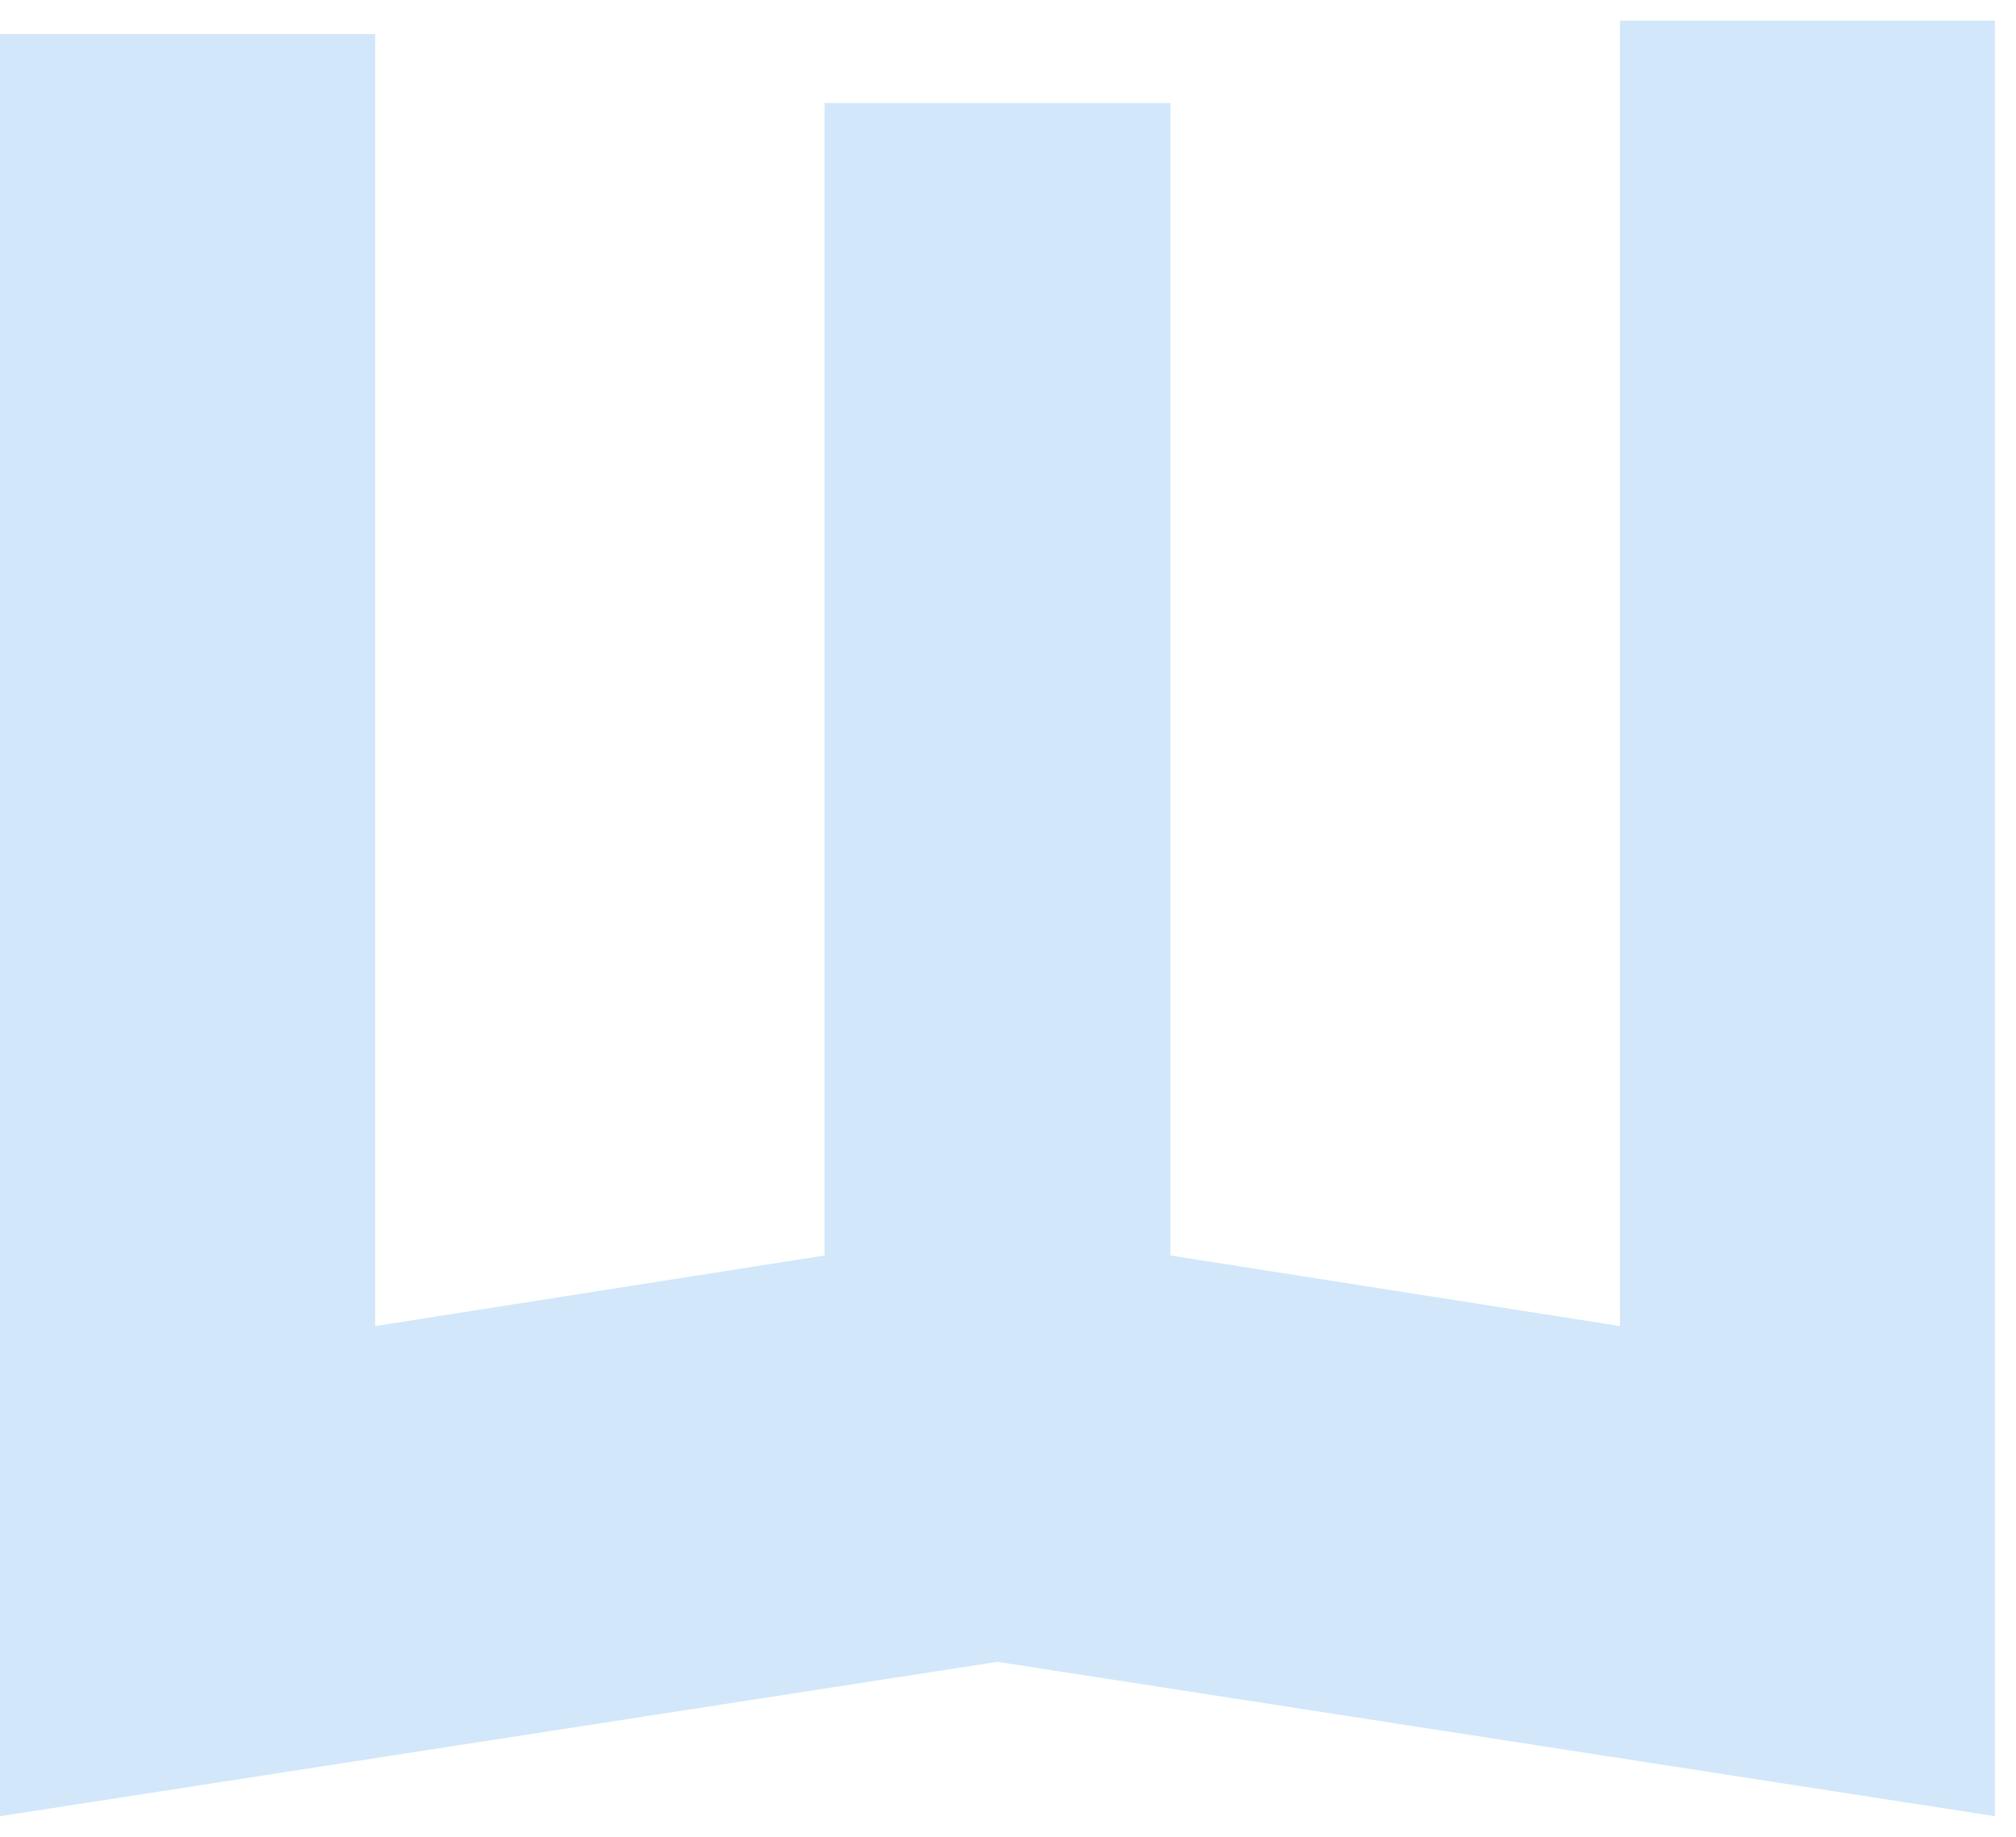 <svg width="90" height="82" viewBox="0 0 90 82" fill="none" xmlns="http://www.w3.org/2000/svg">
<path d="M89.06 0.918H72.32V59.199L52.25 56.048V4.598H36.81V56.048L16.75 59.199V1.518H0V81.079L44.53 74.188L89.06 81.079V0.918Z" fill="#D2E7FA"/>
</svg>
